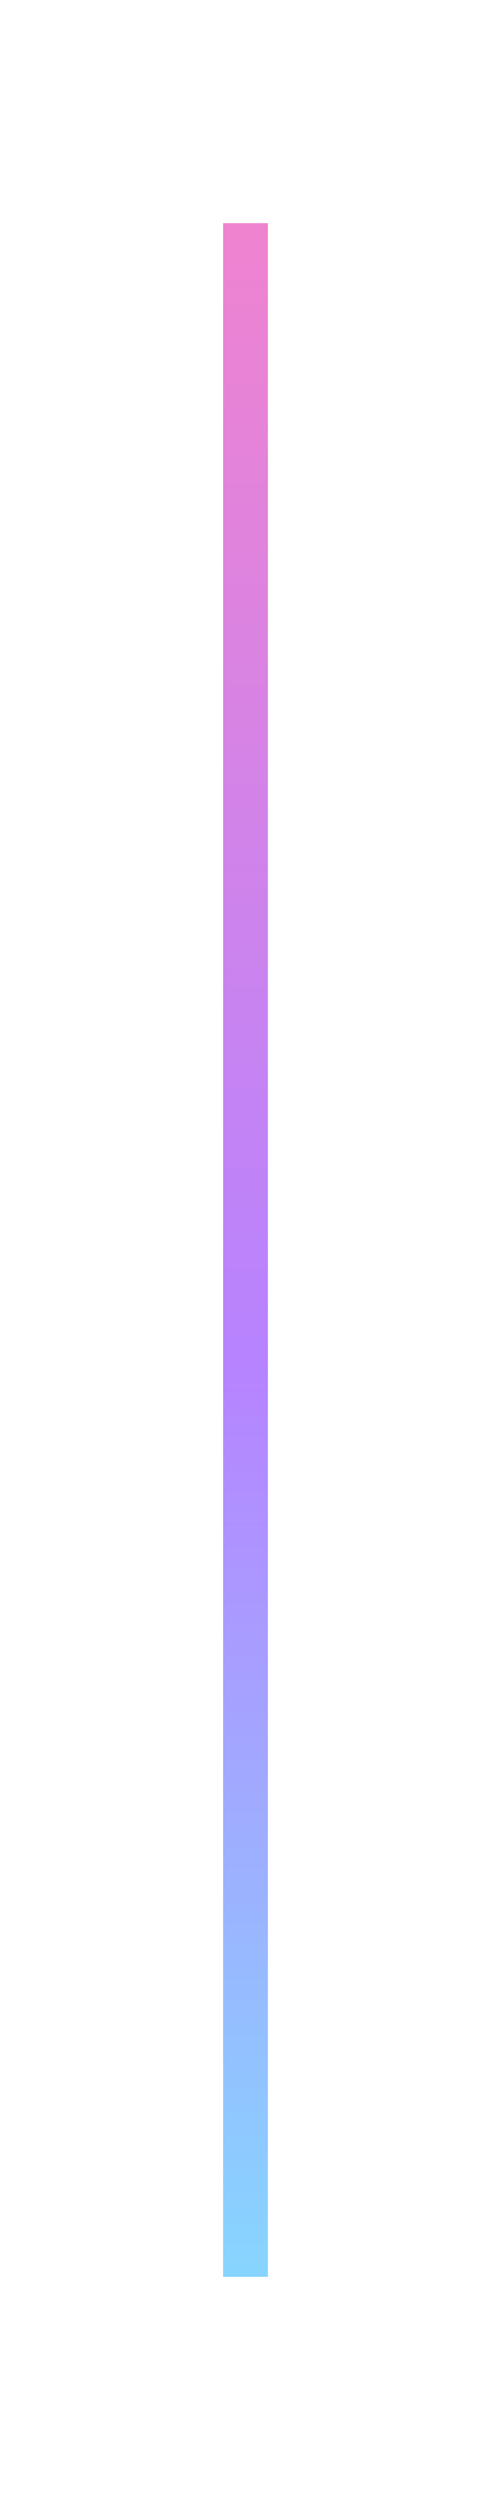 <svg width="11" height="56" viewBox="0 0 11 56" fill="none" xmlns="http://www.w3.org/2000/svg">
<g filter="url(#filter0_di_2_861)">
<line x1="5.5" y1="2" x2="5.5" y2="48" stroke="url(#paint0_linear_2_861)" stroke-opacity="0.5" shape-rendering="crispEdges"/>
</g>
<defs>
<filter id="filter0_di_2_861" x="0" y="0" width="11" height="56" filterUnits="userSpaceOnUse" color-interpolation-filters="sRGB">
<feFlood flood-opacity="0" result="BackgroundImageFix"/>
<feColorMatrix in="SourceAlpha" type="matrix" values="0 0 0 0 0 0 0 0 0 0 0 0 0 0 0 0 0 0 127 0" result="hardAlpha"/>
<feOffset dy="3"/>
<feGaussianBlur stdDeviation="2.5"/>
<feComposite in2="hardAlpha" operator="out"/>
<feColorMatrix type="matrix" values="0 0 0 0 0.259 0 0 0 0 0.078 0 0 0 0 0.29 0 0 0 0.6 0"/>
<feBlend mode="normal" in2="BackgroundImageFix" result="effect1_dropShadow_2_861"/>
<feBlend mode="normal" in="SourceGraphic" in2="effect1_dropShadow_2_861" result="shape"/>
<feColorMatrix in="SourceAlpha" type="matrix" values="0 0 0 0 0 0 0 0 0 0 0 0 0 0 0 0 0 0 127 0" result="hardAlpha"/>
<feOffset/>
<feGaussianBlur stdDeviation="10"/>
<feComposite in2="hardAlpha" operator="arithmetic" k2="-1" k3="1"/>
<feColorMatrix type="matrix" values="0 0 0 0 0.792 0 0 0 0 0.103 0 0 0 0 0.904 0 0 0 0.9 0"/>
<feBlend mode="normal" in2="shape" result="effect2_innerShadow_2_861"/>
</filter>
<linearGradient id="paint0_linear_2_861" x1="4.281" y1="-1.172" x2="4.281" y2="51.349" gradientUnits="userSpaceOnUse">
<stop stop-color="#EF0896"/>
<stop offset="0.545" stop-color="#7007FF"/>
<stop offset="1" stop-color="#00C8FF"/>
</linearGradient>
</defs>
</svg>
